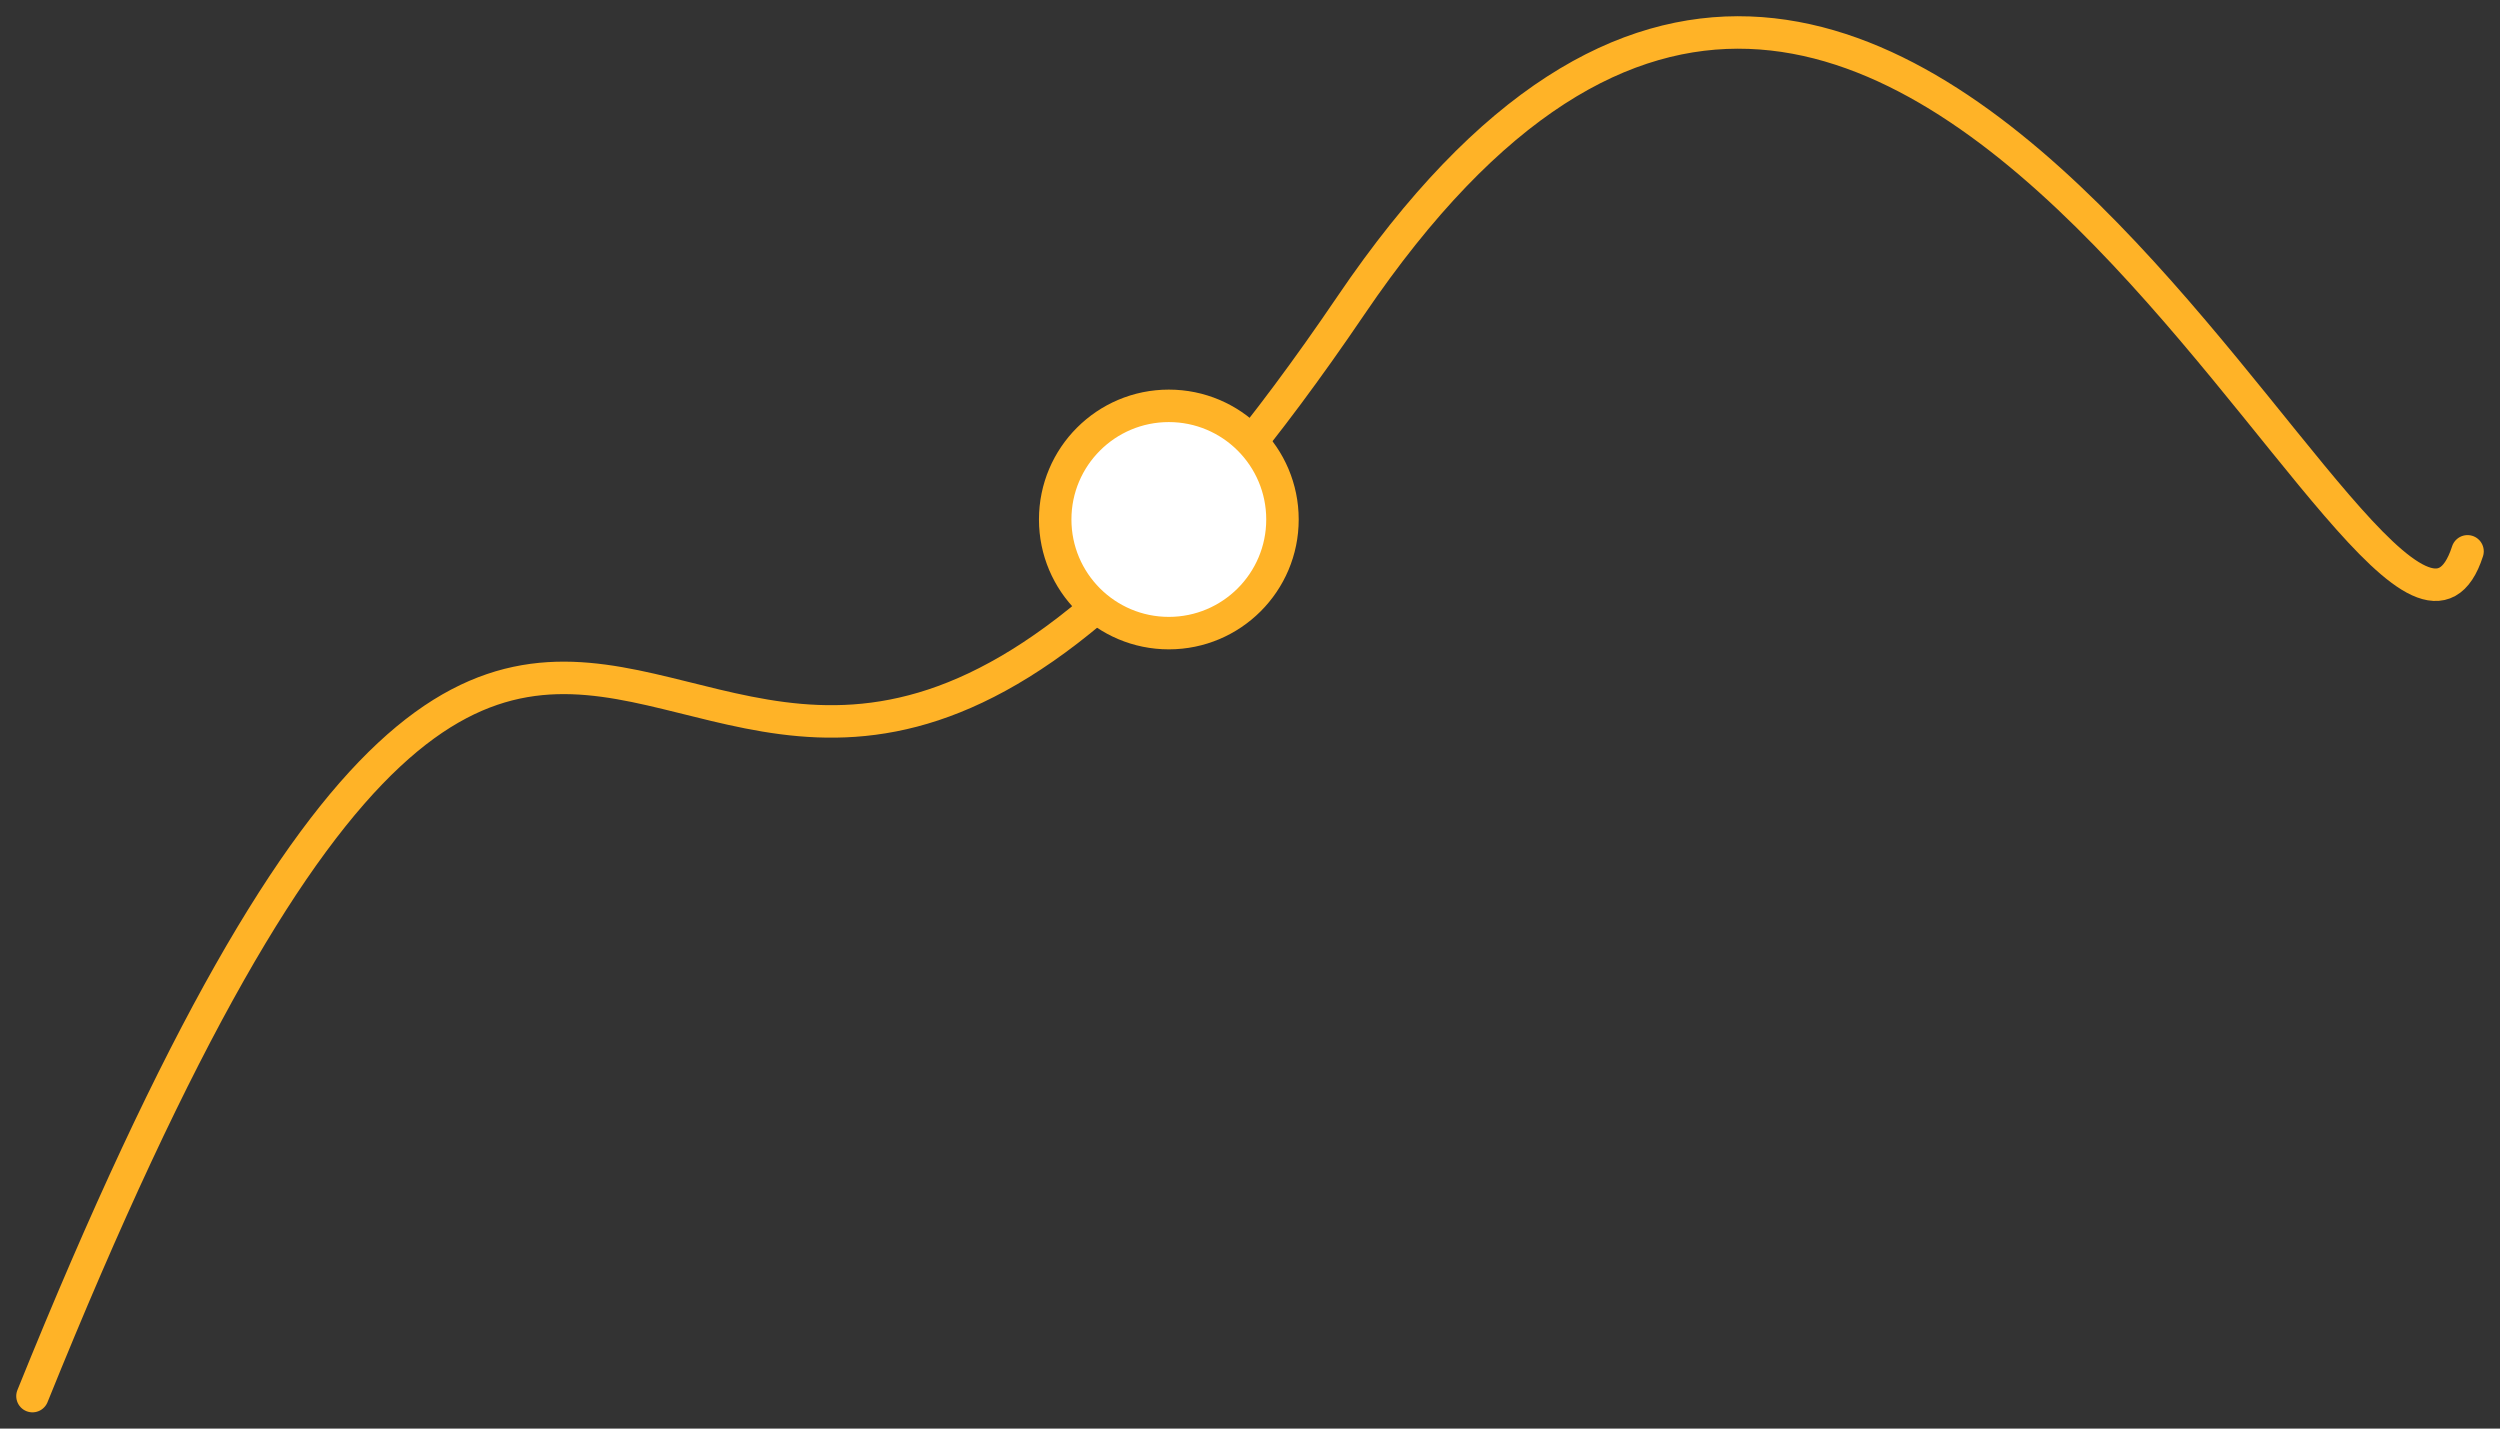 <svg width="77" height="44" viewBox="0 0 77 44" fill="none" xmlns="http://www.w3.org/2000/svg">
<rect x="0" y="0" width="77" height="44" fill="#333333" stroke="none"/>
<path d="M1 43C19.153 -1.942 20.108 41.108 41.605 9.412C58.803 -15.945 73.452 24.866 76 16.981" stroke="#FFB327" stroke-linecap="round" stroke-linejoin="round"/>
<circle cx="36" cy="16" r="3.5" fill="white" stroke="#FFB327"/>
</svg>
